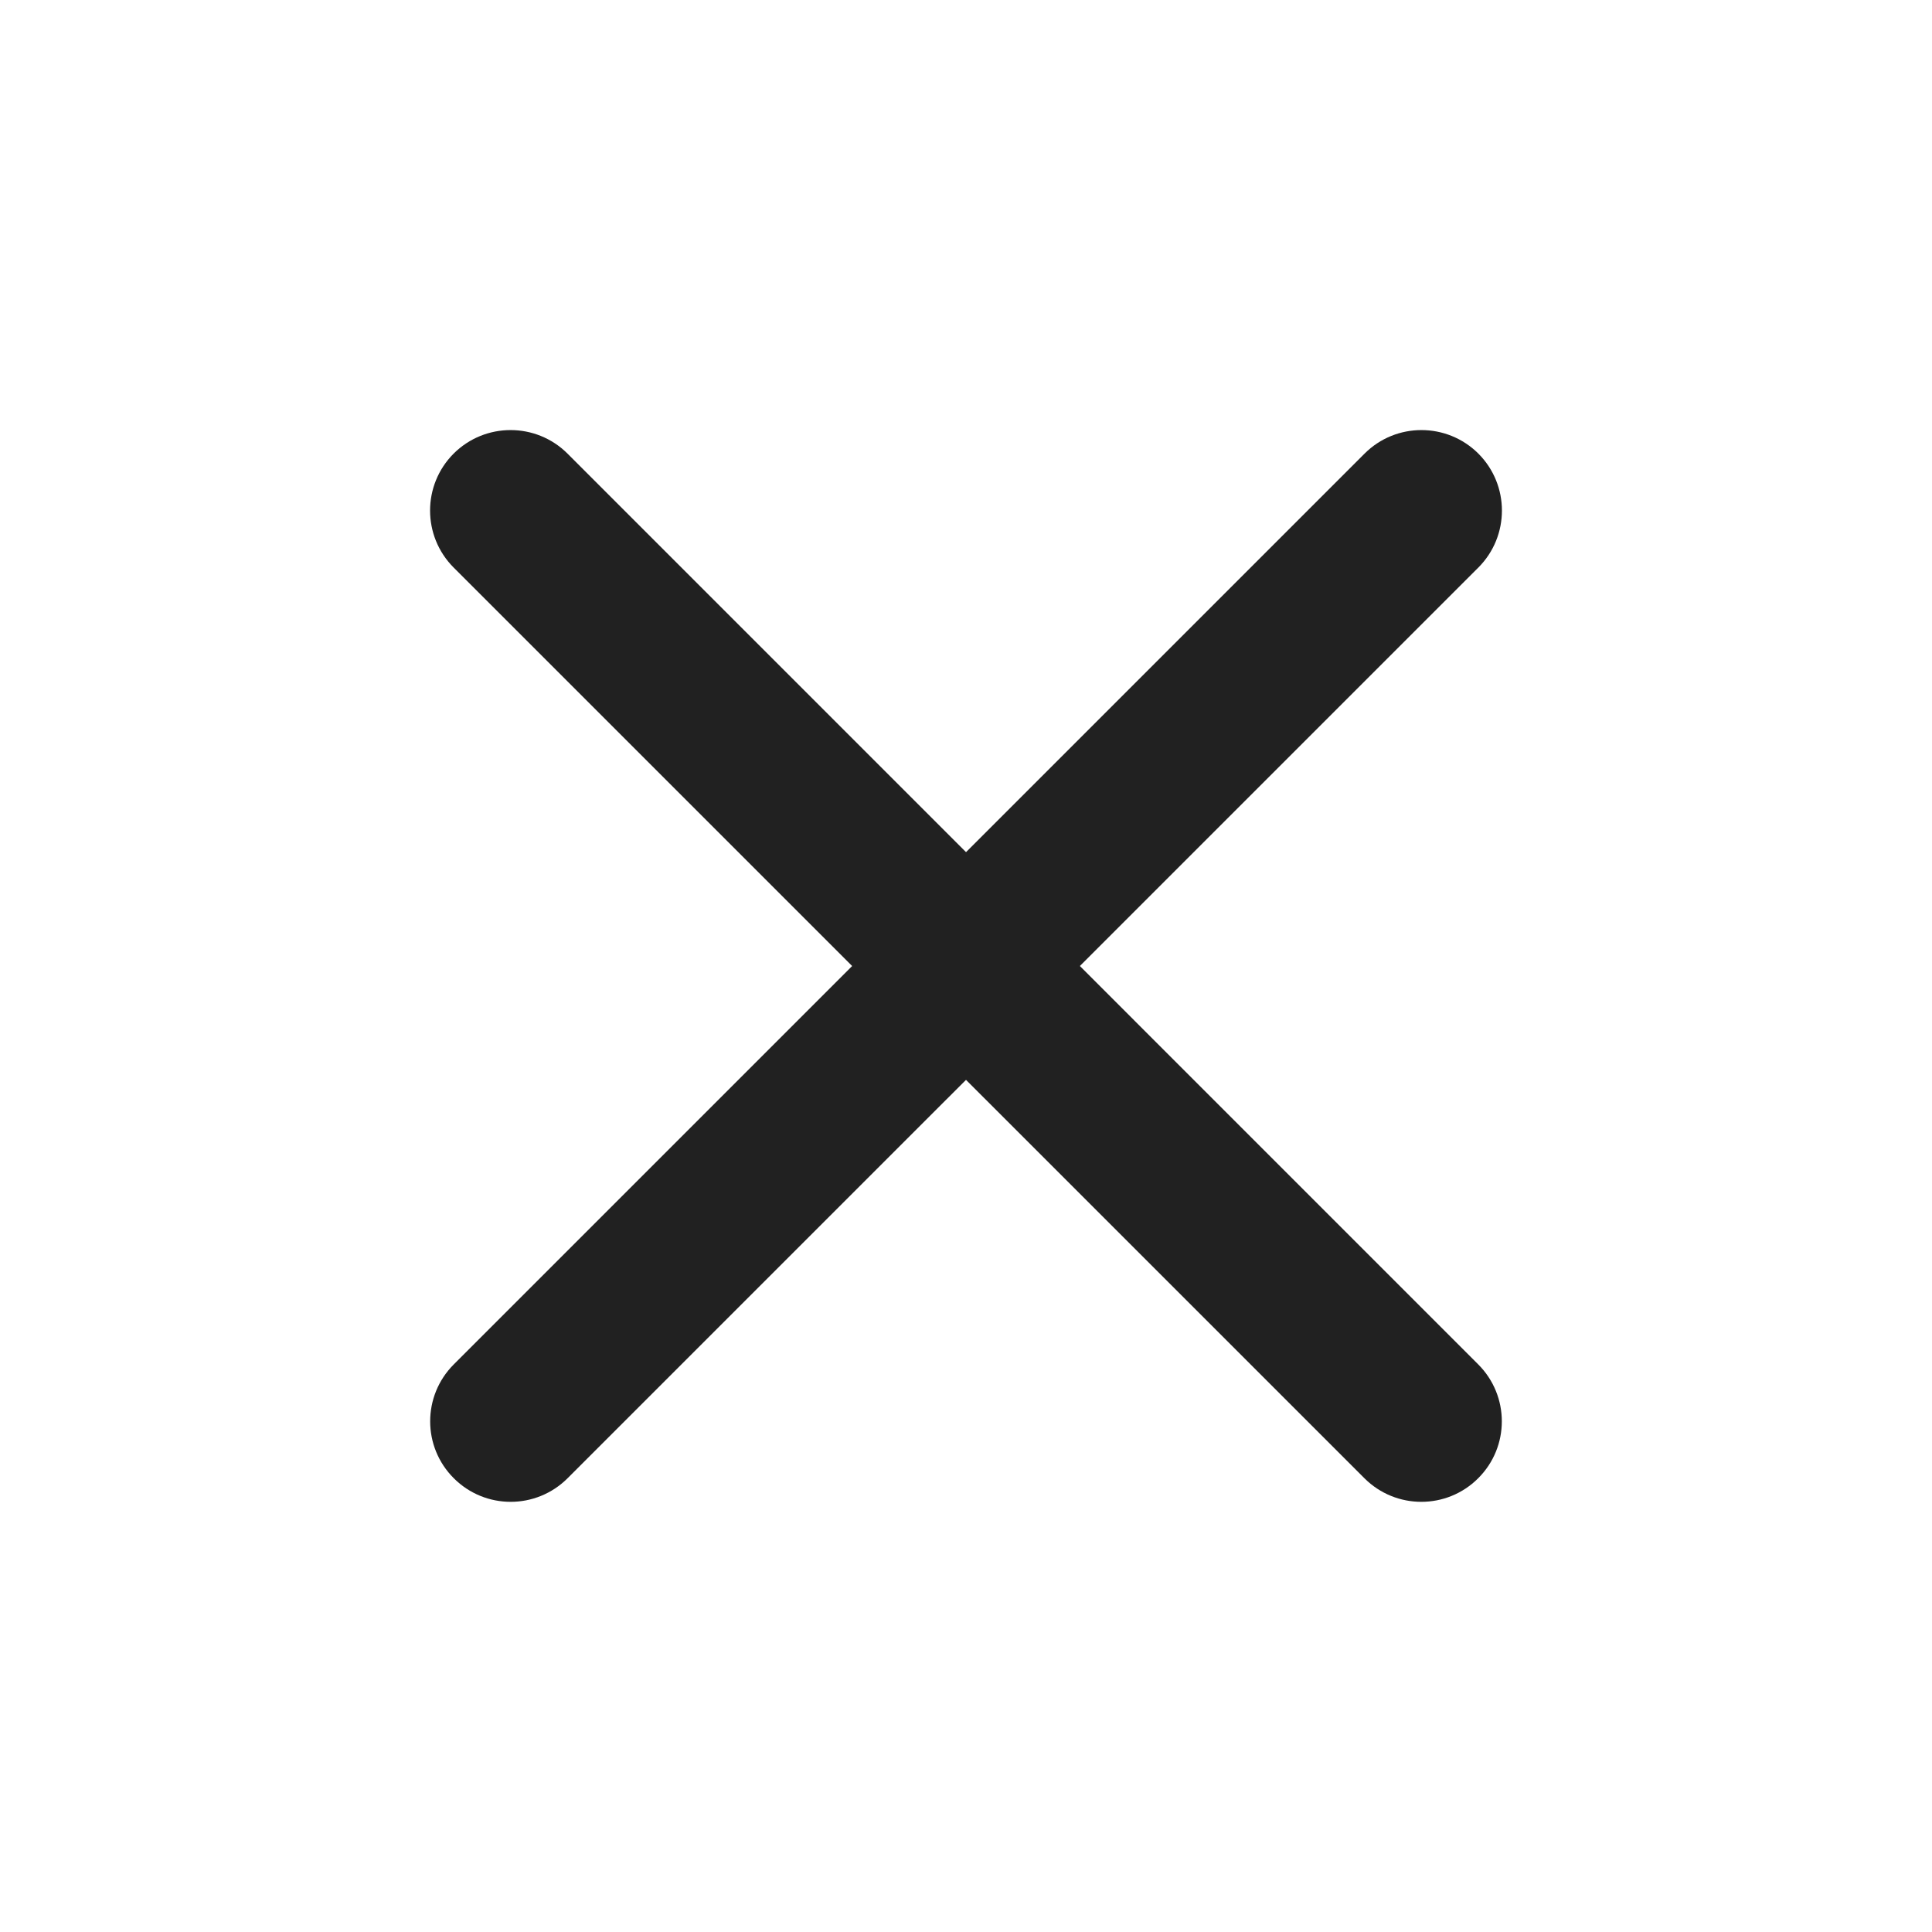 <svg width="24" height="24" viewBox="0 0 24 24" fill="none" xmlns="http://www.w3.org/2000/svg">
<rect width="24" height="24" fill="white"/>
<path d="M18.363 18.363C17.973 18.754 17.34 18.754 16.949 18.363L5.635 7.05C5.245 6.659 5.245 6.026 5.635 5.635V5.635C6.026 5.245 6.659 5.245 7.05 5.635L18.363 16.949C18.754 17.34 18.754 17.973 18.363 18.363V18.363Z" fill="#212121"/>
<path d="M5.637 18.363C6.027 18.754 6.66 18.754 7.051 18.363L18.365 7.05C18.755 6.659 18.755 6.026 18.365 5.635V5.635C17.974 5.245 17.341 5.245 16.951 5.635L5.637 16.949C5.246 17.34 5.246 17.973 5.637 18.363V18.363Z" fill="#212121"/>
</svg>
